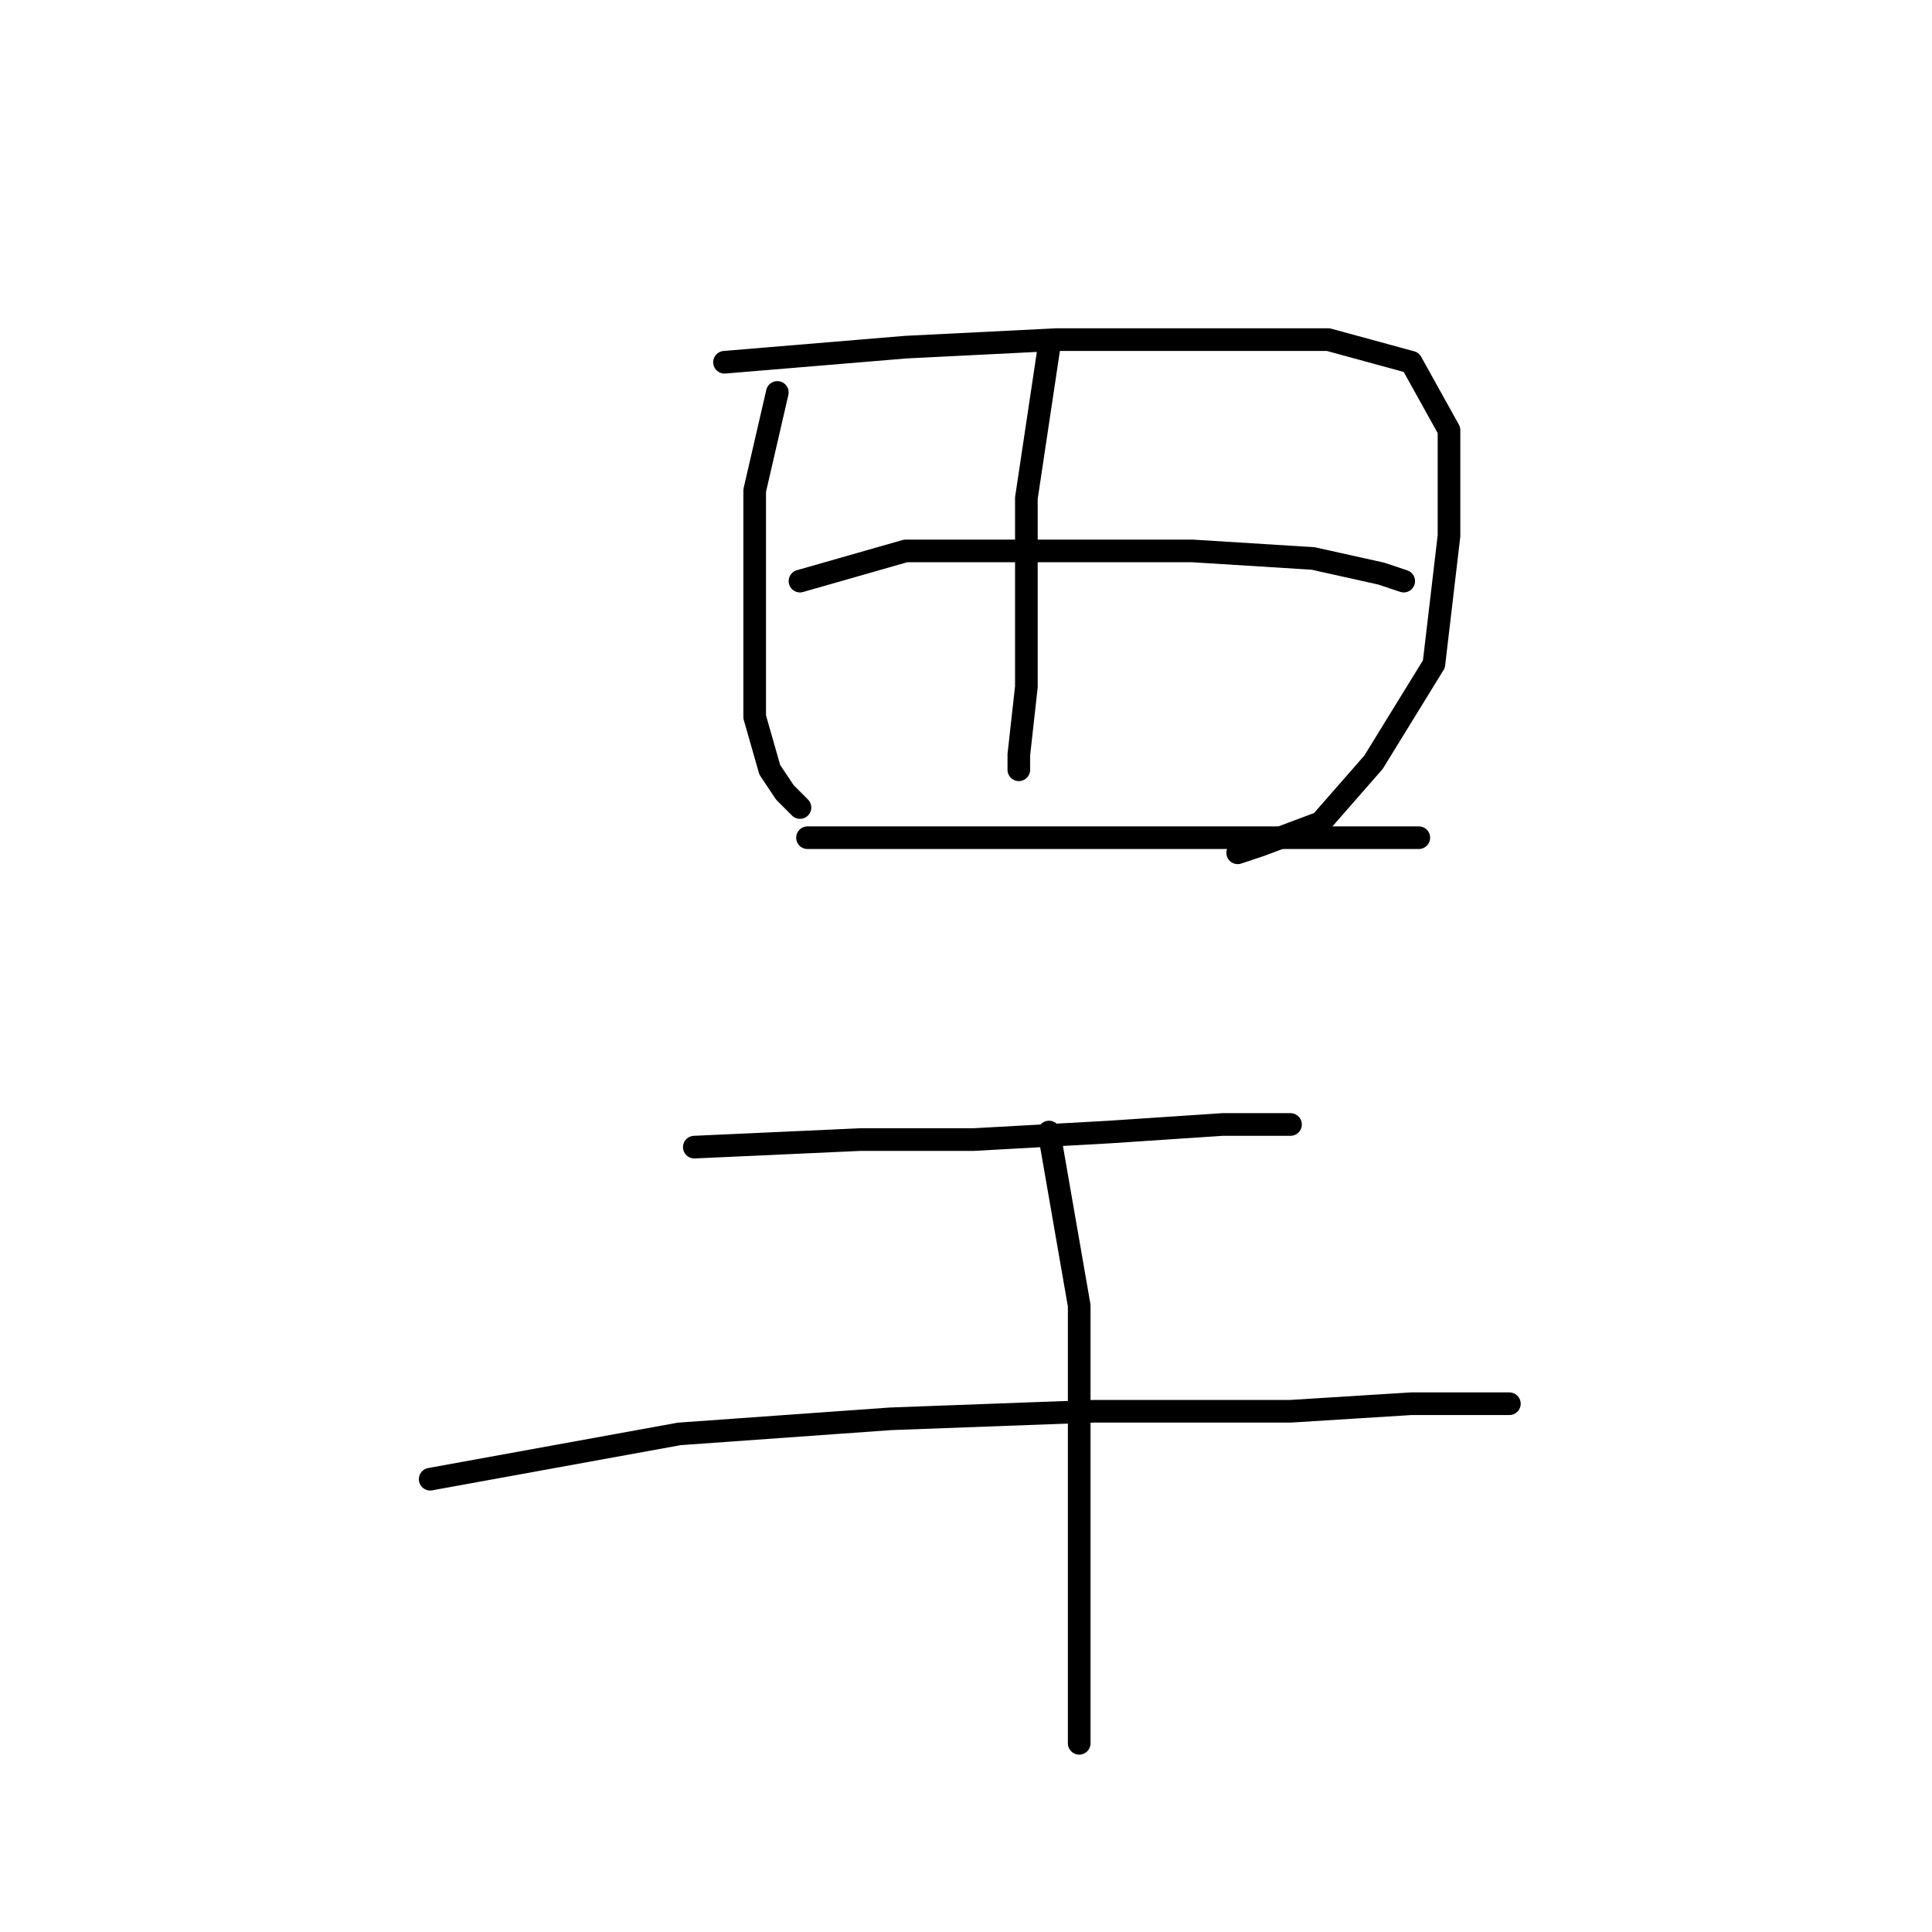 <?xml version="1.0" standalone="no"?>
    <svg width="256" height="256" xmlns="http://www.w3.org/2000/svg" version="1.1">
    <polyline stroke="black" stroke-width="3" stroke-linecap="round" fill="transparent" stroke-linejoin="round" points="103 52 100 65 100 72 100 83 100 95 102 102 104 105 106 107 106 107 " />
        <polyline stroke="black" stroke-width="3" stroke-linecap="round" fill="transparent" stroke-linejoin="round" points="96 48 120 46 140 45 159 45 176 45 187 48 192 57 192 71 190 88 182 101 175 109 167 112 164 113 164 113 " />
        <polyline stroke="black" stroke-width="3" stroke-linecap="round" fill="transparent" stroke-linejoin="round" points="139 46 136 66 136 79 136 91 135 100 135 102 135 102 " />
        <polyline stroke="black" stroke-width="3" stroke-linecap="round" fill="transparent" stroke-linejoin="round" points="106 77 120 73 127 73 142 73 158 73 174 74 183 76 186 77 186 77 " />
        <polyline stroke="black" stroke-width="3" stroke-linecap="round" fill="transparent" stroke-linejoin="round" points="107 111 116 111 122 111 139 111 156 111 172 111 184 111 188 111 188 111 " />
        <polyline stroke="black" stroke-width="3" stroke-linecap="round" fill="transparent" stroke-linejoin="round" points="92 152 114 151 129 151 147 150 162 149 170 149 171 149 171 149 " />
        <polyline stroke="black" stroke-width="3" stroke-linecap="round" fill="transparent" stroke-linejoin="round" points="57 196 90 190 118 188 145 187 171 187 187 186 198 186 200 186 200 186 " />
        <polyline stroke="black" stroke-width="3" stroke-linecap="round" fill="transparent" stroke-linejoin="round" points="139 150 143 173 143 190 143 213 143 231 143 231 " />
        </svg>